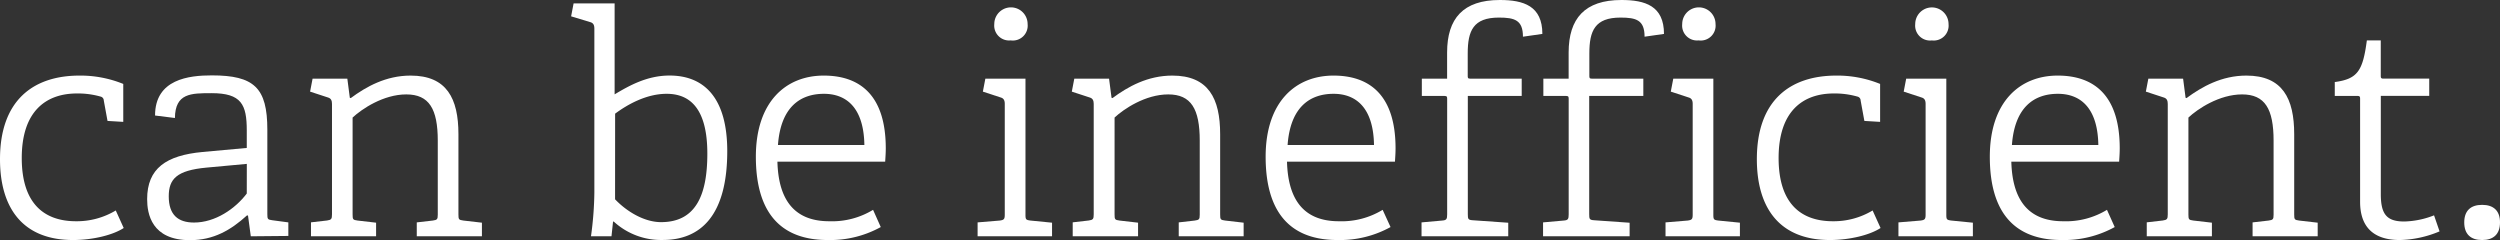 <svg id="Layer_2" data-name="Layer 2" xmlns="http://www.w3.org/2000/svg" viewBox="0 0 503.4 48.33"><rect x="0" y="0" width="503.4" height="48.33" fill="#333333" stroke="none"/><defs><style>.cls-1{fill:#fff;}</style></defs><title>Artboard 1</title><path class="cls-1" d="M24.91,45.91c-2.17,1.43-6.27,2.42-10.19,2.42C4.35,48.33,0,41.62,0,32.05,0,20.19,6.71,15.22,16,15.22a22.93,22.93,0,0,1,8.82,1.68v7.64l-3.17-.19-.75-4.1a.83.83,0,0,0-.68-.81,16.63,16.63,0,0,0-4.72-.62c-6.21,0-11.12,3.54-11.12,13,0,8.94,4.29,12.73,10.93,12.73a15.2,15.2,0,0,0,8-2.17Z"/><path class="cls-1" d="M50.5,47.58l-.56-4.16-.19-.06c-3.29,3-6.77,5-11.49,5-7.77,0-8.63-5.34-8.63-8.26,0-6.21,3.85-8.82,11.18-9.5l8.88-.81V26.28c0-5.22-1.06-7.52-7.08-7.52-4.16,0-7.33,0-7.39,5l-4-.5c0-7.33,6.83-8.08,11.43-8.08,8.51,0,11.18,2.48,11.18,10.93v17c0,1,.06,1.12,1,1.24l3.23.43v2.73ZM49.7,33l-8.14.75c-6,.56-7.58,2.3-7.58,5.78,0,3.73,1.86,5.28,5.09,5.28,4.29,0,8.32-2.79,10.62-5.84Z"/><path class="cls-1" d="M83.92,47.58v-2.8l3.23-.37c.87-.12,1-.25,1-1.18V28.33c0-6.4-1.74-9.32-6.34-9.32S72.87,21.93,71,23.67V43.17c0,1,.06,1.12,1,1.24l3.73.43v2.73H62.62v-2.8l3.23-.37c.87-.12,1-.31,1-1.24V20.93c0-.68-.19-1.12-.81-1.3l-3.6-1.18.5-2.61h7l.5,3.85.19.06c3.11-2.3,7.08-4.53,12.05-4.53,7.27,0,9.63,4.6,9.63,11.8V43.17c0,1,.06,1.12,1,1.24l3.73.43v2.73Z"/><path class="cls-1" d="M119,47.58a69,69,0,0,0,.68-8.82v-33c0-.68-.19-1.12-.81-1.3L115,3.29l.5-2.61h8.26V19c3-1.8,6.59-3.79,11.06-3.79,7,0,11.62,4.53,11.62,15.22,0,12.8-5.22,17.89-13,17.89a14.06,14.06,0,0,1-9.88-3.73l-.12.06-.31,2.92Zm4.85-7.45c2.3,2.42,5.84,4.6,9.26,4.6,6.9,0,9.32-5.28,9.32-13.79,0-9.32-3.67-12.05-8.2-12.05-4.16,0-8,2.24-10.37,4Z"/><path class="cls-1" d="M177.35,45.72a21.06,21.06,0,0,1-10.68,2.61c-11,0-14.47-7.39-14.47-16.77,0-11.12,6.09-16.34,13.67-16.34,7.33,0,12.49,4,12.49,14.66,0,.87-.06,1.74-.12,2.67H156.54c.19,7.08,2.92,12,10.44,12a15.86,15.86,0,0,0,8.82-2.3ZM174.05,29.2c-.12-7.7-3.79-10.31-8.14-10.31-4.72,0-8.7,2.61-9.26,10.31Z"/><path class="cls-1" d="M196.85,47.58v-2.8l4.47-.37c.87-.12,1-.31,1-1.24V20.93c0-.68-.19-1.12-.81-1.3l-3.6-1.18.5-2.61h8.08V43.17c0,1,.06,1.12,1,1.24l4.35.43v2.73Zm6.71-39.45a3,3,0,0,1-3.35-3.29,3.35,3.35,0,0,1,6.71,0A3,3,0,0,1,203.56,8.14Z"/><path class="cls-1" d="M237.35,47.58v-2.8l3.23-.37c.87-.12,1-.25,1-1.18V28.33c0-6.4-1.74-9.32-6.34-9.32s-8.94,2.92-10.81,4.66V43.17c0,1,.06,1.12,1,1.24l3.73.43v2.73H216v-2.8l3.23-.37c.87-.12,1-.31,1-1.24V20.93c0-.68-.19-1.12-.81-1.3l-3.6-1.18.5-2.61h7l.5,3.85.19.06c3.11-2.3,7.08-4.53,12.05-4.53,7.27,0,9.63,4.6,9.63,11.8V43.17c0,1,.06,1.12,1,1.24l3.73.43v2.73Z"/><path class="cls-1" d="M280,45.72a21.06,21.06,0,0,1-10.68,2.61c-11,0-14.47-7.39-14.47-16.77,0-11.12,6.09-16.34,13.67-16.34,7.33,0,12.49,4,12.49,14.66,0,.87-.06,1.74-.12,2.67H259.15c.19,7.08,2.92,12,10.44,12a15.86,15.86,0,0,0,8.82-2.3ZM276.67,29.2c-.12-7.7-3.79-10.31-8.14-10.31-4.72,0-8.7,2.61-9.26,10.31Z"/><path class="cls-1" d="M286.24,47.58v-2.8l4.16-.37c.87-.06,1-.31,1-1.24V19.94c0-.37,0-.62-.5-.62h-4.6V15.84h5.09V10.56C291.39,3.73,294.62,0,302,0c4.78,0,8.57,1.18,8.57,6.83l-3.91.56c0-3.35-1.68-3.85-4.85-3.85-5.16,0-6.27,2.67-6.27,7.21v4.47c0,.43,0,.62.5.62h10.37v3.48H295.56V43.11c0,1,.06,1.18,1,1.24l7.14.5v2.73Z"/><path class="cls-1" d="M310.71,47.58v-2.8l4.16-.37c.87-.06,1-.31,1-1.24V19.94c0-.37,0-.62-.5-.62h-4.6V15.84h5.09V10.56C315.87,3.73,319.1,0,326.49,0c4.78,0,8.57,1.18,8.57,6.83l-3.91.56c0-3.35-1.68-3.85-4.85-3.85-5.16,0-6.27,2.67-6.27,7.21v4.47c0,.43,0,.62.5.62H330.9v3.48H320V43.11c0,1,.06,1.18,1,1.24l7.14.5v2.73Z"/><path class="cls-1" d="M335.37,47.58v-2.8l4.47-.37c.87-.12,1-.31,1-1.24V20.93c0-.68-.19-1.12-.81-1.3l-3.6-1.18.5-2.61H345V43.17c0,1,.06,1.12,1,1.24l4.35.43v2.73Zm6.71-39.45a3,3,0,0,1-3.35-3.29,3.35,3.35,0,0,1,6.71,0A3,3,0,0,1,342.08,8.14Z"/><path class="cls-1" d="M378.67,45.91c-2.17,1.43-6.27,2.42-10.19,2.42-10.37,0-14.72-6.71-14.72-16.28,0-11.86,6.71-16.83,16-16.83a22.93,22.93,0,0,1,8.82,1.68v7.64l-3.17-.19-.75-4.1a.83.83,0,0,0-.68-.81,16.63,16.63,0,0,0-4.72-.62c-6.21,0-11.12,3.54-11.12,13,0,8.94,4.29,12.73,10.93,12.73a15.2,15.2,0,0,0,8-2.17Z"/><path class="cls-1" d="M382.27,47.58v-2.8l4.47-.37c.87-.12,1-.31,1-1.24V20.93c0-.68-.19-1.12-.81-1.3l-3.6-1.18.5-2.61h8.08V43.17c0,1,.06,1.12,1,1.24l4.35.43v2.73ZM389,8.14a3,3,0,0,1-3.35-3.29,3.35,3.35,0,0,1,6.71,0A3,3,0,0,1,389,8.14Z"/><path class="cls-1" d="M425.82,45.72a21.06,21.06,0,0,1-10.68,2.61c-11,0-14.47-7.39-14.47-16.77,0-11.12,6.09-16.34,13.67-16.34,7.33,0,12.49,4,12.49,14.66,0,.87-.06,1.74-.12,2.67H405c.19,7.08,2.92,12,10.44,12a15.86,15.86,0,0,0,8.82-2.3ZM422.52,29.2c-.12-7.7-3.79-10.31-8.14-10.31-4.72,0-8.7,2.61-9.26,10.31Z"/><path class="cls-1" d="M453.58,47.58v-2.8l3.23-.37c.87-.12,1-.25,1-1.18V28.33c0-6.4-1.74-9.32-6.34-9.32s-8.95,2.92-10.81,4.66V43.17c0,1,.06,1.12,1,1.24l3.73.43v2.73H432.27v-2.8l3.23-.37c.87-.12,1-.31,1-1.24V20.93c0-.68-.19-1.12-.81-1.3l-3.6-1.18.5-2.61h7l.5,3.85.19.06c3.11-2.3,7.08-4.53,12.05-4.53,7.27,0,9.63,4.6,9.63,11.8V43.17c0,1,.06,1.12,1,1.24l3.73.43v2.73Z"/><path class="cls-1" d="M491.23,46.59a21.67,21.67,0,0,1-8,1.74c-5.41,0-8-2.73-8-7.7V19.94c0-.37,0-.62-.5-.62h-4.6v-2.8c4.6-.62,5.65-2.24,6.46-8.39h2.8v7.08c0,.37,0,.62.5.62h9.26v3.48h-9.75V39.07c0,4,1.12,5.53,4.72,5.53a17.32,17.32,0,0,0,6-1.24Z"/><path class="cls-1" d="M499.8,48.33c-2.3,0-3.6-1.18-3.6-3.54s1.3-3.54,3.6-3.54,3.6,1.18,3.6,3.54S502.09,48.33,499.8,48.33Z"/></svg>